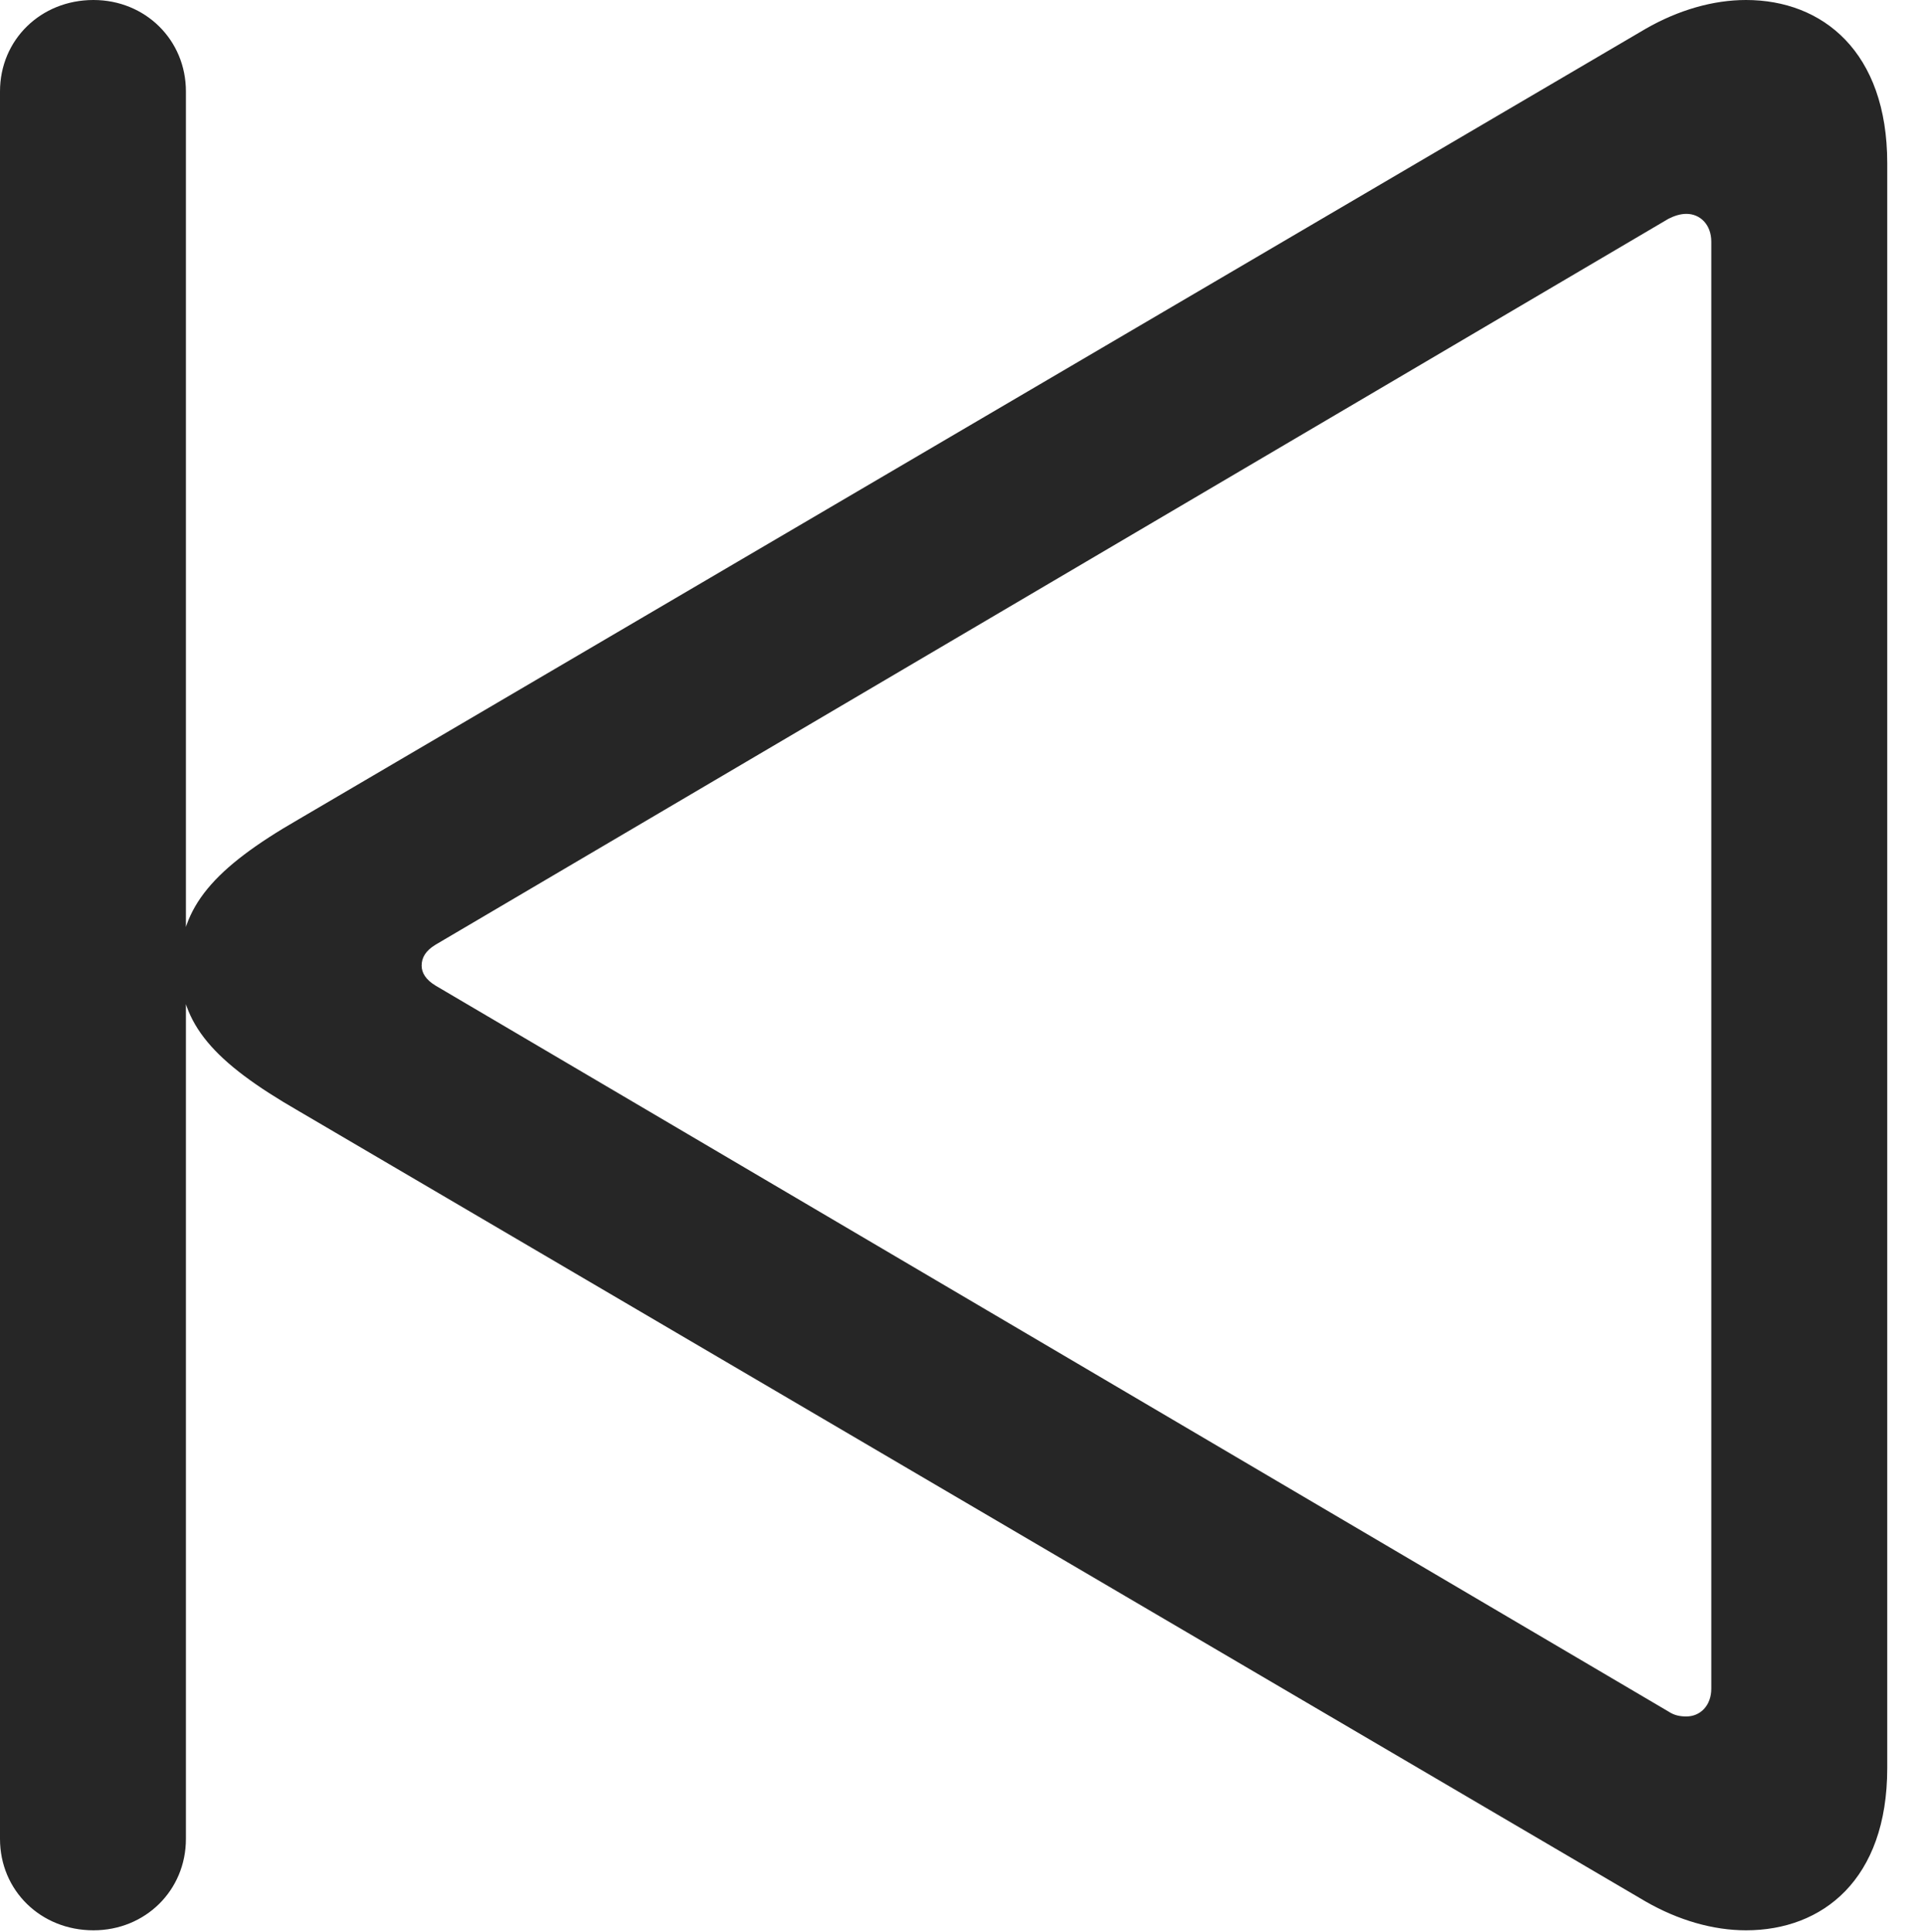 <?xml version="1.0" encoding="UTF-8"?>
<!--Generator: Apple Native CoreSVG 326-->
<!DOCTYPE svg
PUBLIC "-//W3C//DTD SVG 1.1//EN"
       "http://www.w3.org/Graphics/SVG/1.1/DTD/svg11.dtd">
<svg version="1.1" xmlns="http://www.w3.org/2000/svg" xmlns:xlink="http://www.w3.org/1999/xlink" viewBox="0 0 18.896 18.975">
 <g>
  <rect height="18.975" opacity="0" width="18.896" x="0" y="0"/>
  <path d="M18.535 17.363L18.535 1.602C18.535 0.508 17.9 0 17.148 0C16.826 0 16.484 0.098 16.162 0.283L2.93 8.047C2.1 8.525 1.768 8.906 1.768 9.482C1.768 10.059 2.1 10.43 2.93 10.908L16.162 18.672C16.484 18.857 16.826 18.955 17.148 18.955C17.9 18.955 18.535 18.457 18.535 17.363ZM16.807 16.582C16.807 16.748 16.699 16.855 16.562 16.855C16.504 16.855 16.445 16.846 16.387 16.807L4.277 9.678C4.18 9.619 4.141 9.551 4.141 9.482C4.141 9.404 4.18 9.336 4.277 9.277L16.387 2.148C16.445 2.119 16.504 2.1 16.562 2.1C16.699 2.1 16.807 2.207 16.807 2.373ZM0.918 18.955C1.426 18.955 1.826 18.564 1.826 18.057L1.826 0.898C1.826 0.391 1.426 0 0.918 0C0.4 0 0 0.391 0 0.898L0 18.057C0 18.564 0.4 18.955 0.918 18.955Z" fill="black" fill-opacity="0.85"/>
 </g>
</svg>
